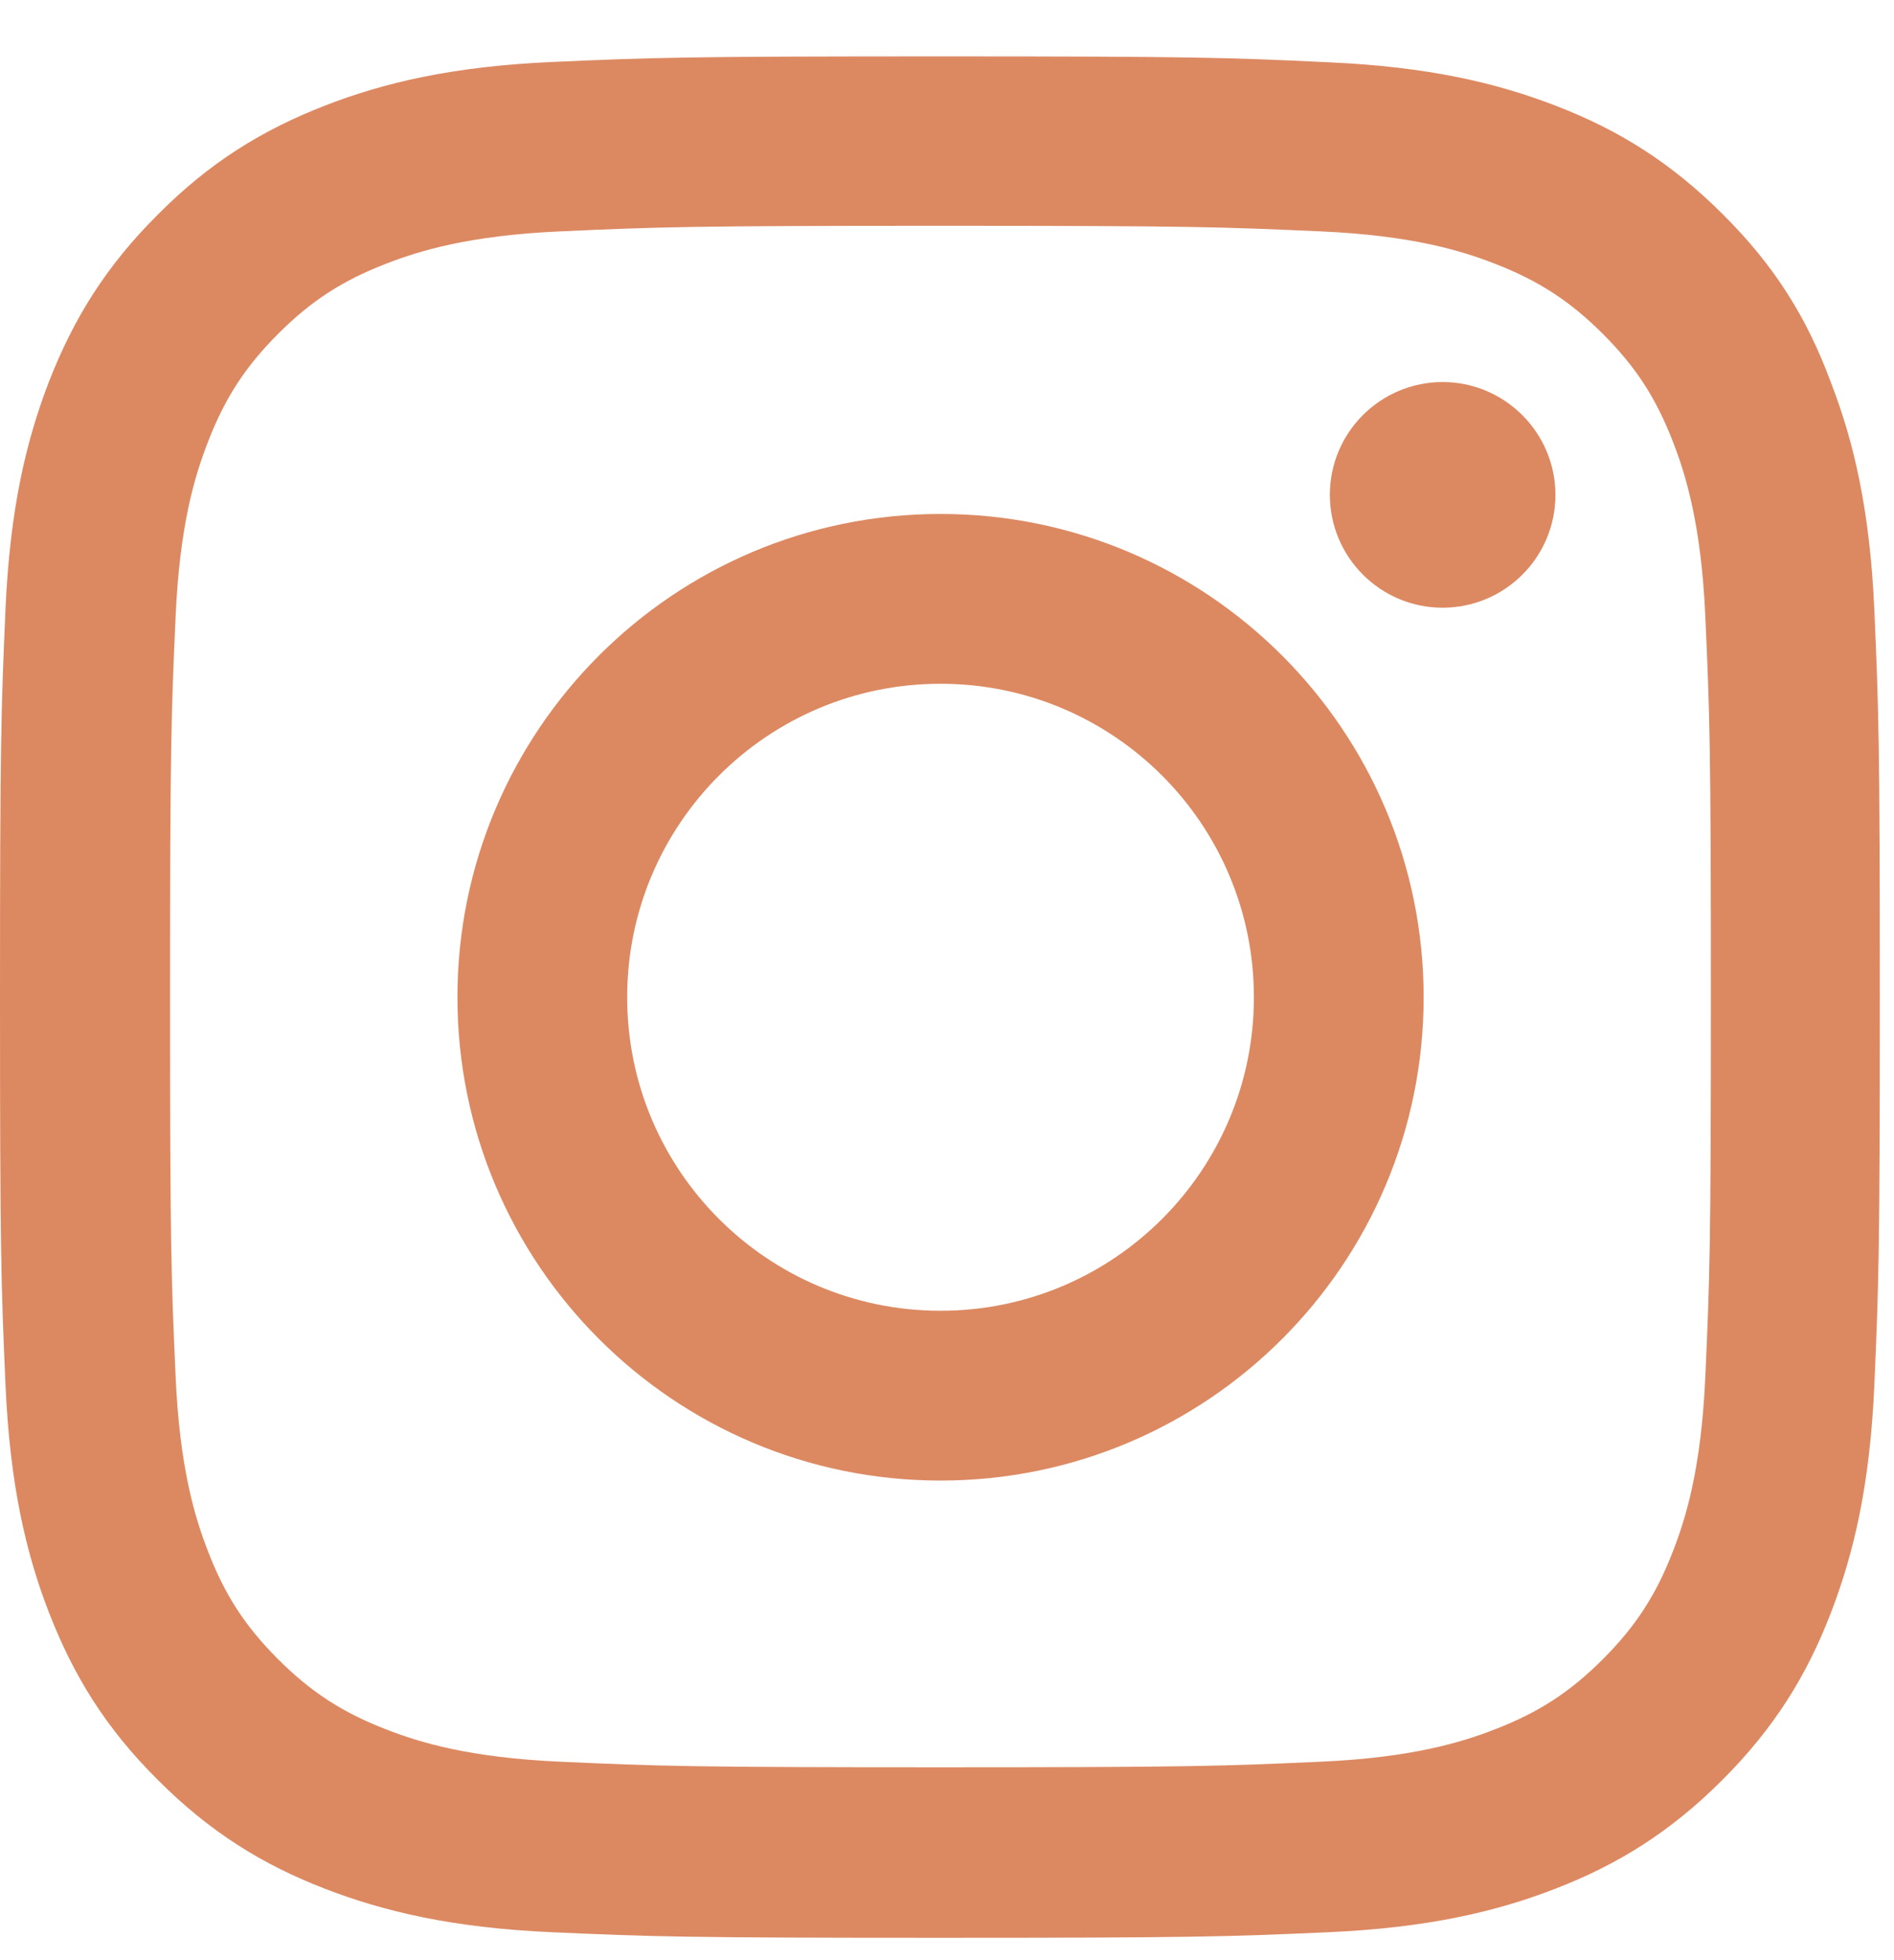 <svg width="29" height="30" viewBox="0 0 29 30" fill="none" xmlns="http://www.w3.org/2000/svg">
<path d="M14.4 3.456C18.247 3.456 18.703 3.473 20.216 3.541C21.622 3.603 22.382 3.839 22.888 4.036C23.558 4.295 24.041 4.61 24.542 5.11C25.048 5.616 25.358 6.095 25.616 6.764C25.813 7.27 26.049 8.035 26.111 9.436C26.179 10.954 26.196 11.41 26.196 15.252C26.196 19.099 26.179 19.555 26.111 21.068C26.049 22.474 25.813 23.234 25.616 23.74C25.358 24.41 25.043 24.893 24.542 25.394C24.036 25.9 23.558 26.209 22.888 26.468C22.382 26.665 21.617 26.901 20.216 26.963C18.698 27.031 18.242 27.048 14.4 27.048C10.553 27.048 10.097 27.031 8.584 26.963C7.178 26.901 6.418 26.665 5.912 26.468C5.242 26.209 4.759 25.895 4.258 25.394C3.752 24.888 3.442 24.41 3.184 23.74C2.987 23.234 2.751 22.469 2.689 21.068C2.621 19.549 2.604 19.094 2.604 15.252C2.604 11.405 2.621 10.949 2.689 9.436C2.751 8.03 2.987 7.27 3.184 6.764C3.442 6.095 3.757 5.611 4.258 5.11C4.764 4.604 5.242 4.295 5.912 4.036C6.418 3.839 7.183 3.603 8.584 3.541C10.097 3.473 10.553 3.456 14.4 3.456ZM14.4 0.863C10.491 0.863 10.001 0.88 8.466 0.948C6.936 1.015 5.884 1.263 4.973 1.617C4.022 1.988 3.217 2.478 2.419 3.282C1.614 4.081 1.125 4.885 0.754 5.83C0.399 6.747 0.152 7.793 0.084 9.323C0.017 10.864 0 11.354 0 15.263C0 19.173 0.017 19.662 0.084 21.198C0.152 22.728 0.399 23.779 0.754 24.691C1.125 25.641 1.614 26.446 2.419 27.244C3.217 28.043 4.022 28.538 4.967 28.904C5.884 29.258 6.93 29.506 8.46 29.573C9.996 29.641 10.485 29.658 14.394 29.658C18.304 29.658 18.793 29.641 20.329 29.573C21.859 29.506 22.911 29.258 23.822 28.904C24.767 28.538 25.571 28.043 26.37 27.244C27.169 26.446 27.664 25.641 28.029 24.696C28.384 23.779 28.631 22.733 28.699 21.203C28.766 19.668 28.783 19.178 28.783 15.269C28.783 11.36 28.766 10.87 28.699 9.335C28.631 7.805 28.384 6.753 28.029 5.841C27.675 4.885 27.186 4.081 26.381 3.282C25.582 2.483 24.778 1.988 23.833 1.623C22.916 1.268 21.87 1.021 20.34 0.953C18.799 0.88 18.309 0.863 14.4 0.863Z" fill="#DC8962"/>
<path d="M14.401 7.866C10.317 7.866 7.004 11.18 7.004 15.263C7.004 19.347 10.317 22.66 14.401 22.66C18.485 22.66 21.798 19.347 21.798 15.263C21.798 11.18 18.485 7.866 14.401 7.866ZM14.401 20.061C11.751 20.061 9.603 17.913 9.603 15.263C9.603 12.614 11.751 10.465 14.401 10.465C17.05 10.465 19.199 12.614 19.199 15.263C19.199 17.913 17.05 20.061 14.401 20.061Z" fill="#DC8962"/>
<path d="M23.816 7.574C23.816 8.53 23.04 9.301 22.089 9.301C21.133 9.301 20.362 8.524 20.362 7.574C20.362 6.617 21.139 5.847 22.089 5.847C23.04 5.847 23.816 6.623 23.816 7.574Z" fill="#DC8962"/>
</svg>
